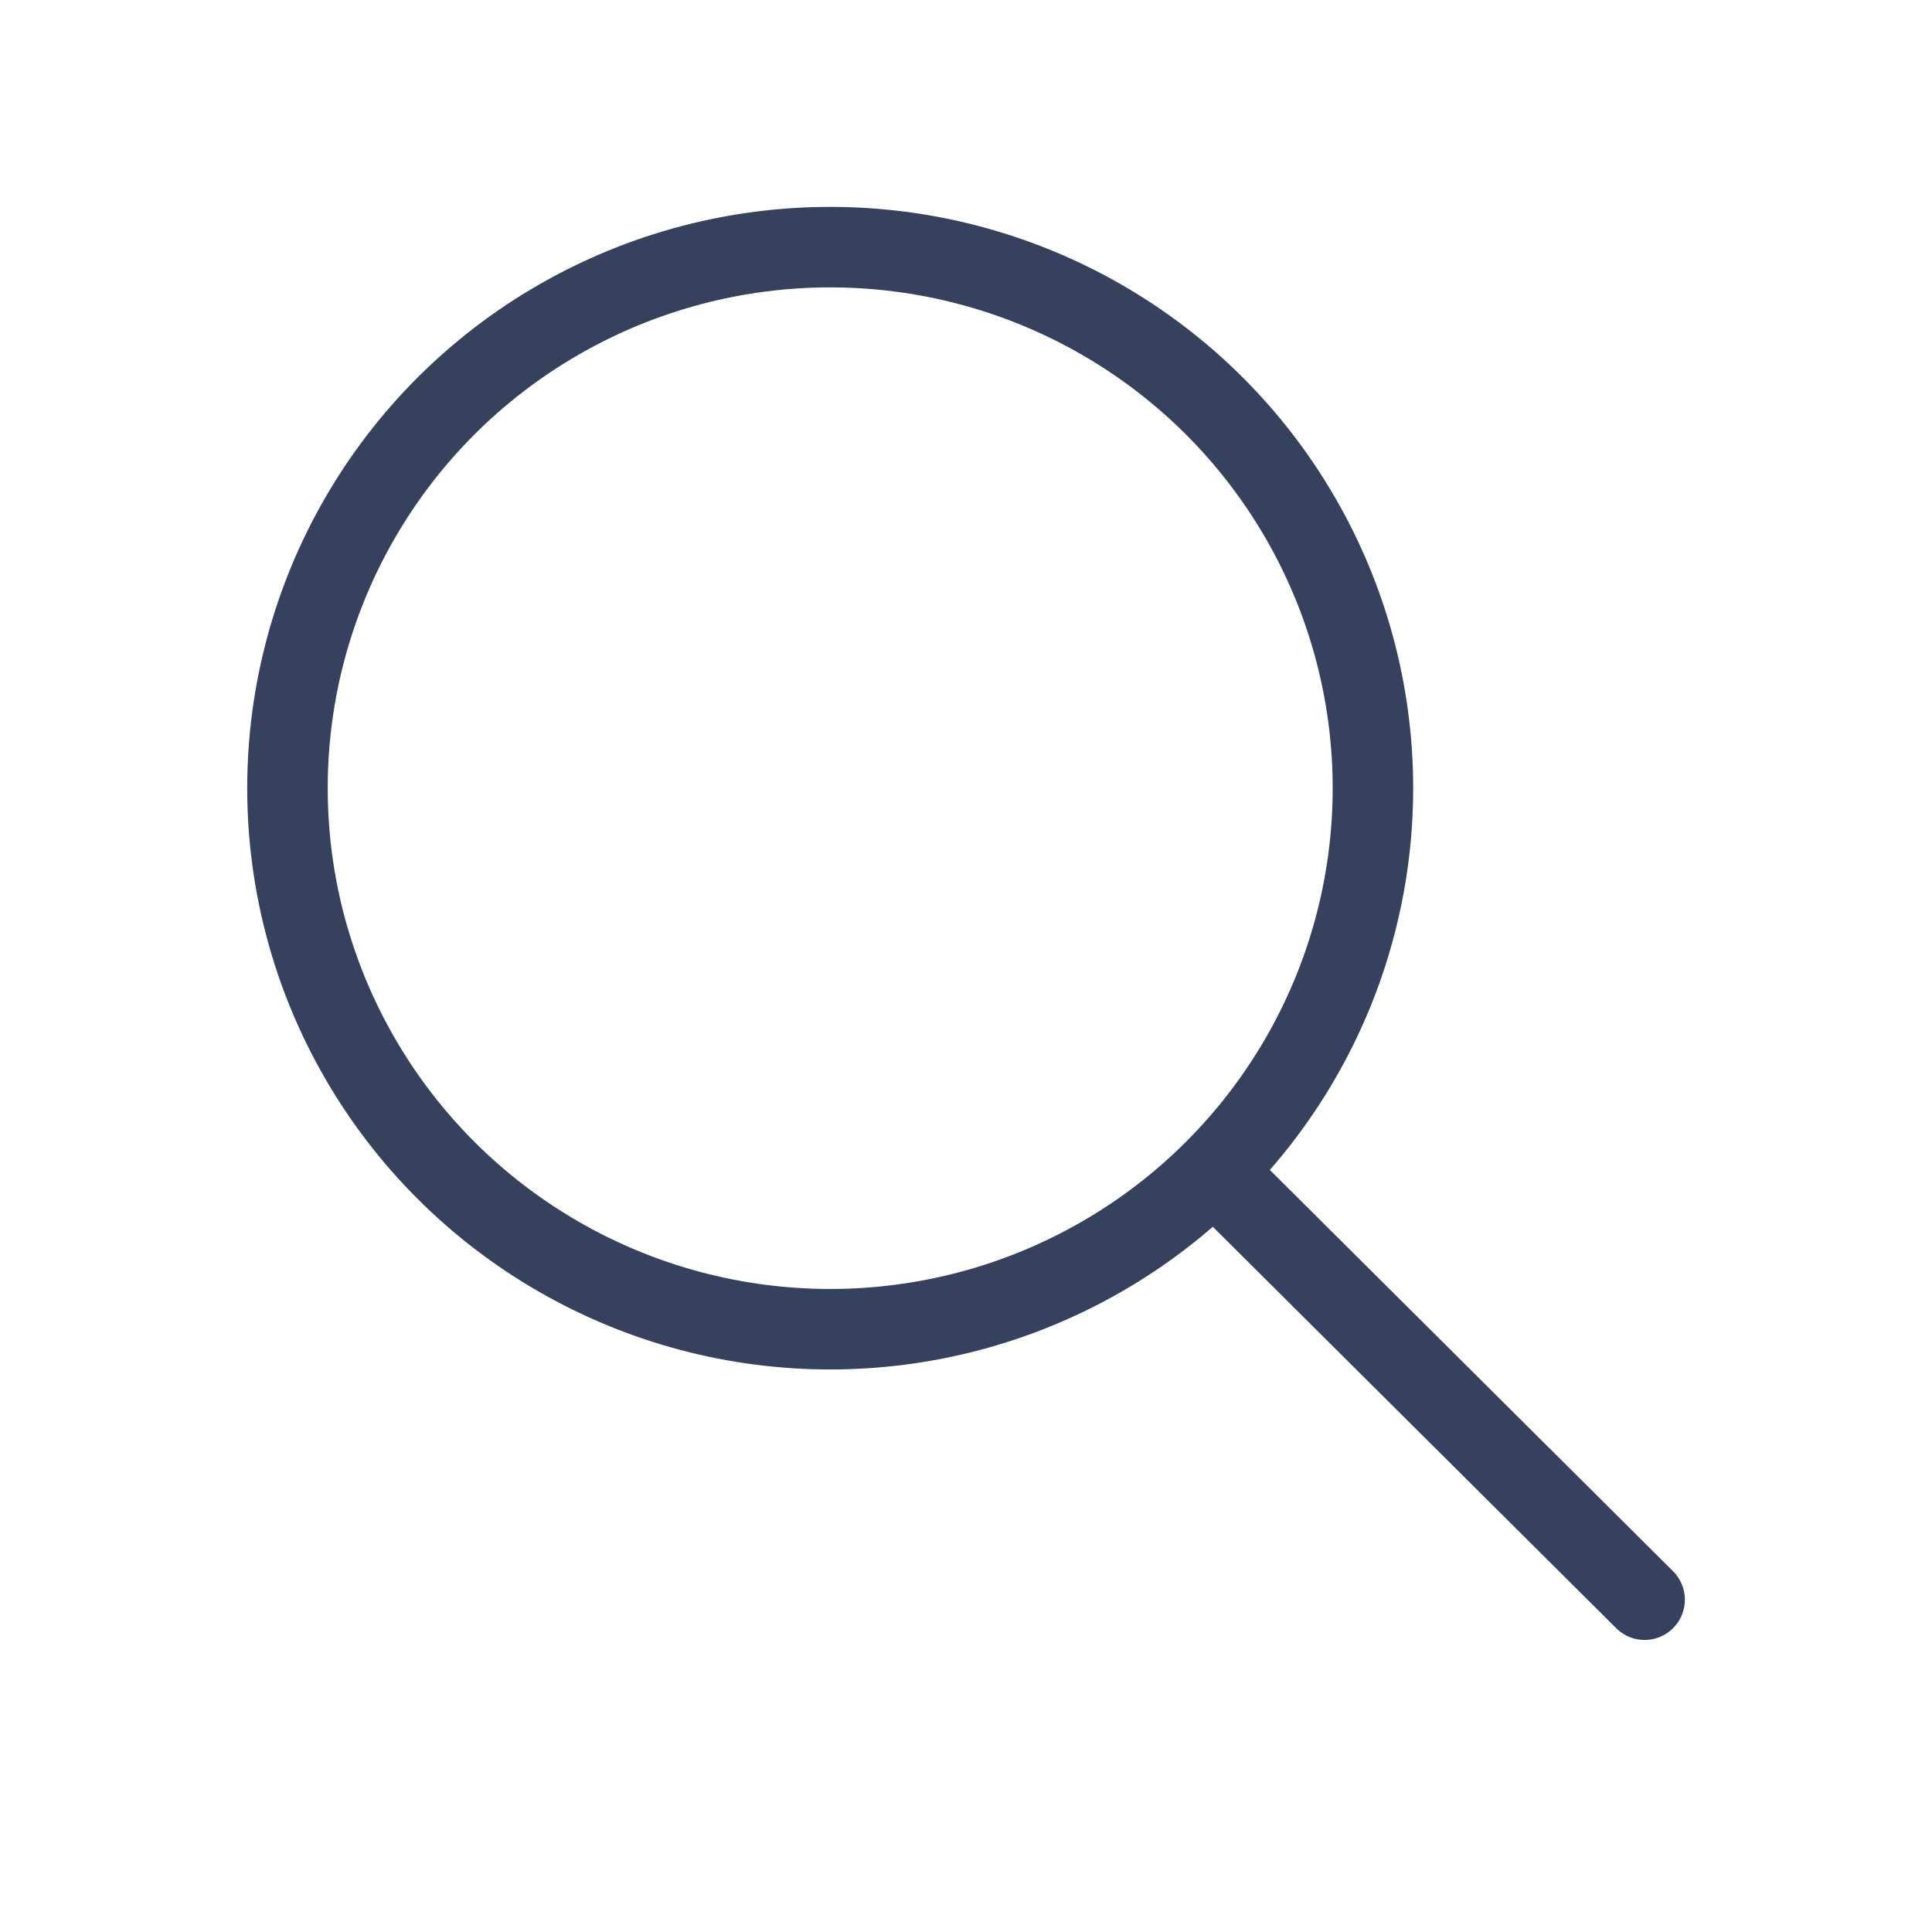 <svg width="24" height="24" viewBox="0 0 24 24" fill="none" xmlns="http://www.w3.org/2000/svg">
<path d="M20.43 19.872L15.103 14.571" stroke="#36415D" stroke-linecap="round"/>
<ellipse cx="10.313" cy="9.791" rx="6.742" ry="6.721" stroke="#36415D" stroke-linecap="round"/>
</svg>
